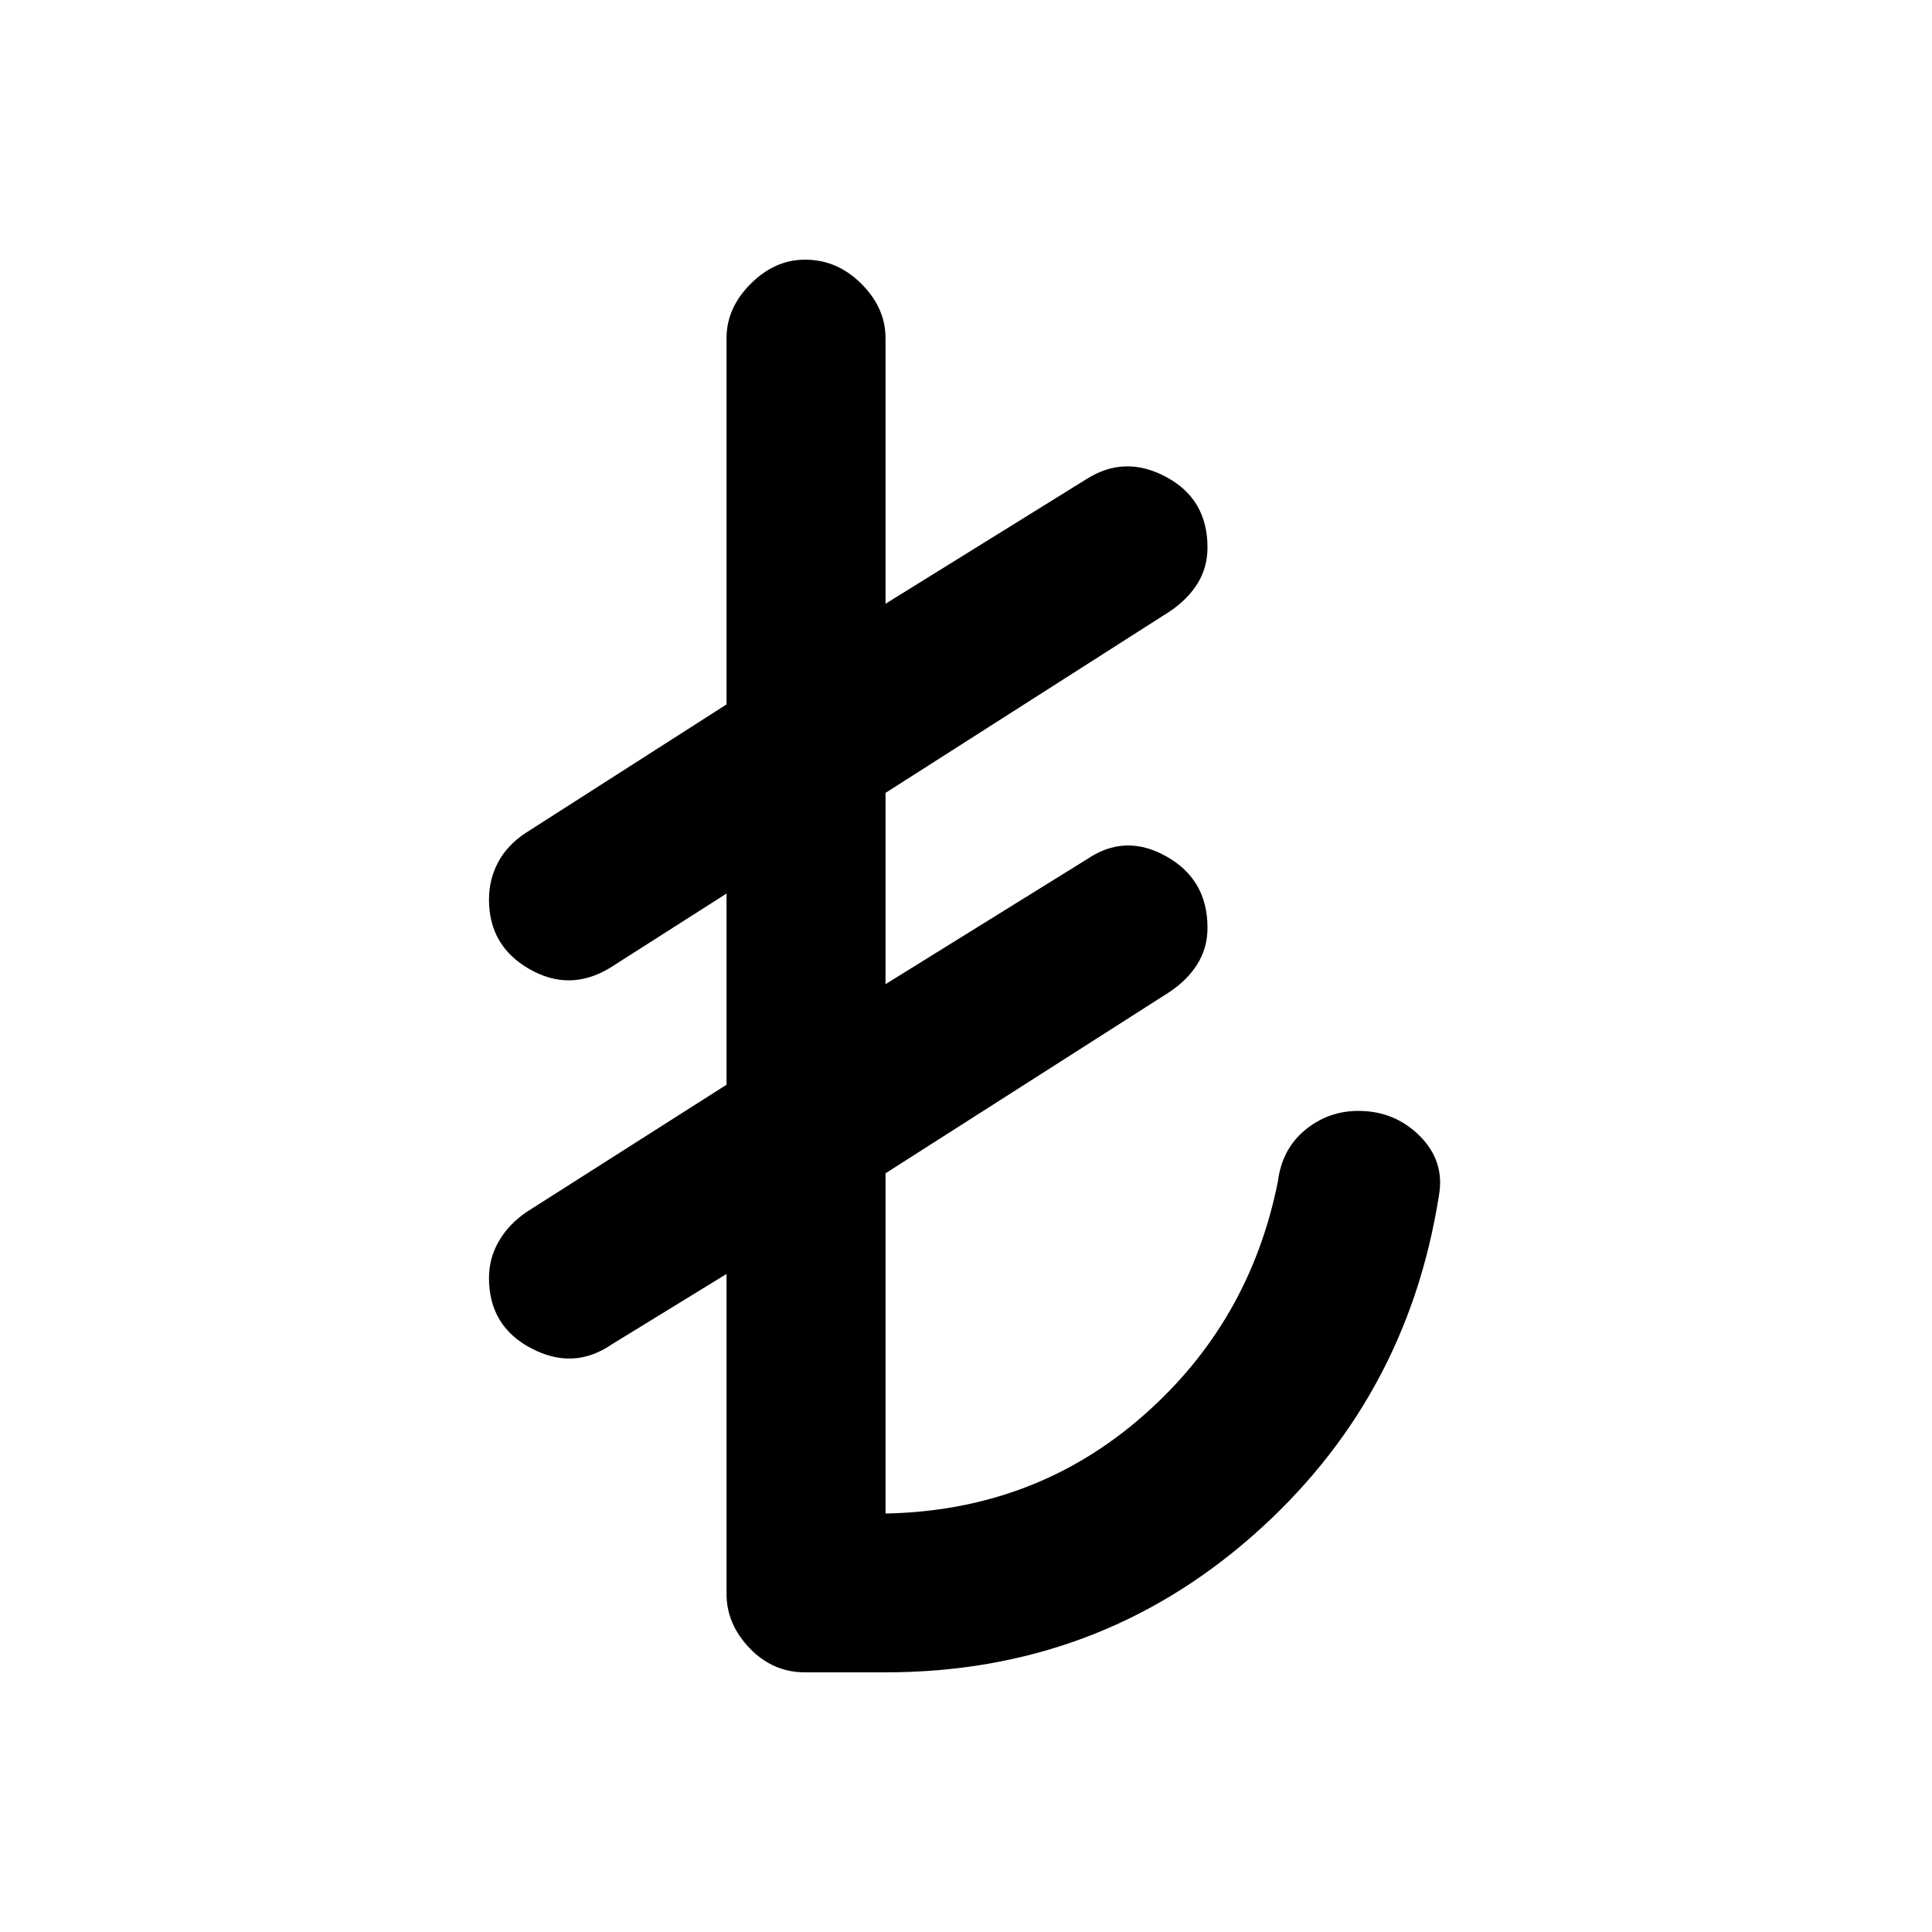 <svg xmlns="http://www.w3.org/2000/svg" height="20" width="20"><path d="M8.333 17.312q-.333 0-.573-.25-.239-.25-.239-.562v-3.312l-1.188.729q-.395.271-.833.041-.438-.229-.438-.729 0-.208.105-.385.104-.177.291-.302l2.063-1.313V9.25l-1.209.771q-.416.25-.833.01-.417-.239-.417-.719 0-.208.094-.385.094-.177.282-.302l2.083-1.333V3.5q0-.312.25-.562.25-.25.562-.25.334 0 .584.25.25.25.25.562v2.75l2.083-1.292q.396-.25.823-.02.427.229.427.729 0 .208-.104.375-.104.166-.292.291L9.167 8.208v1.98l2.083-1.292q.396-.271.823-.031.427.239.427.739 0 .208-.104.375t-.292.292l-2.937 1.875v3.521h.041q1.521-.042 2.625-1.011 1.105-.968 1.396-2.427.042-.333.281-.531.24-.198.552-.198.376 0 .636.26.26.261.198.615-.334 2.125-1.938 3.531-1.604 1.406-3.791 1.406Z"/></svg>